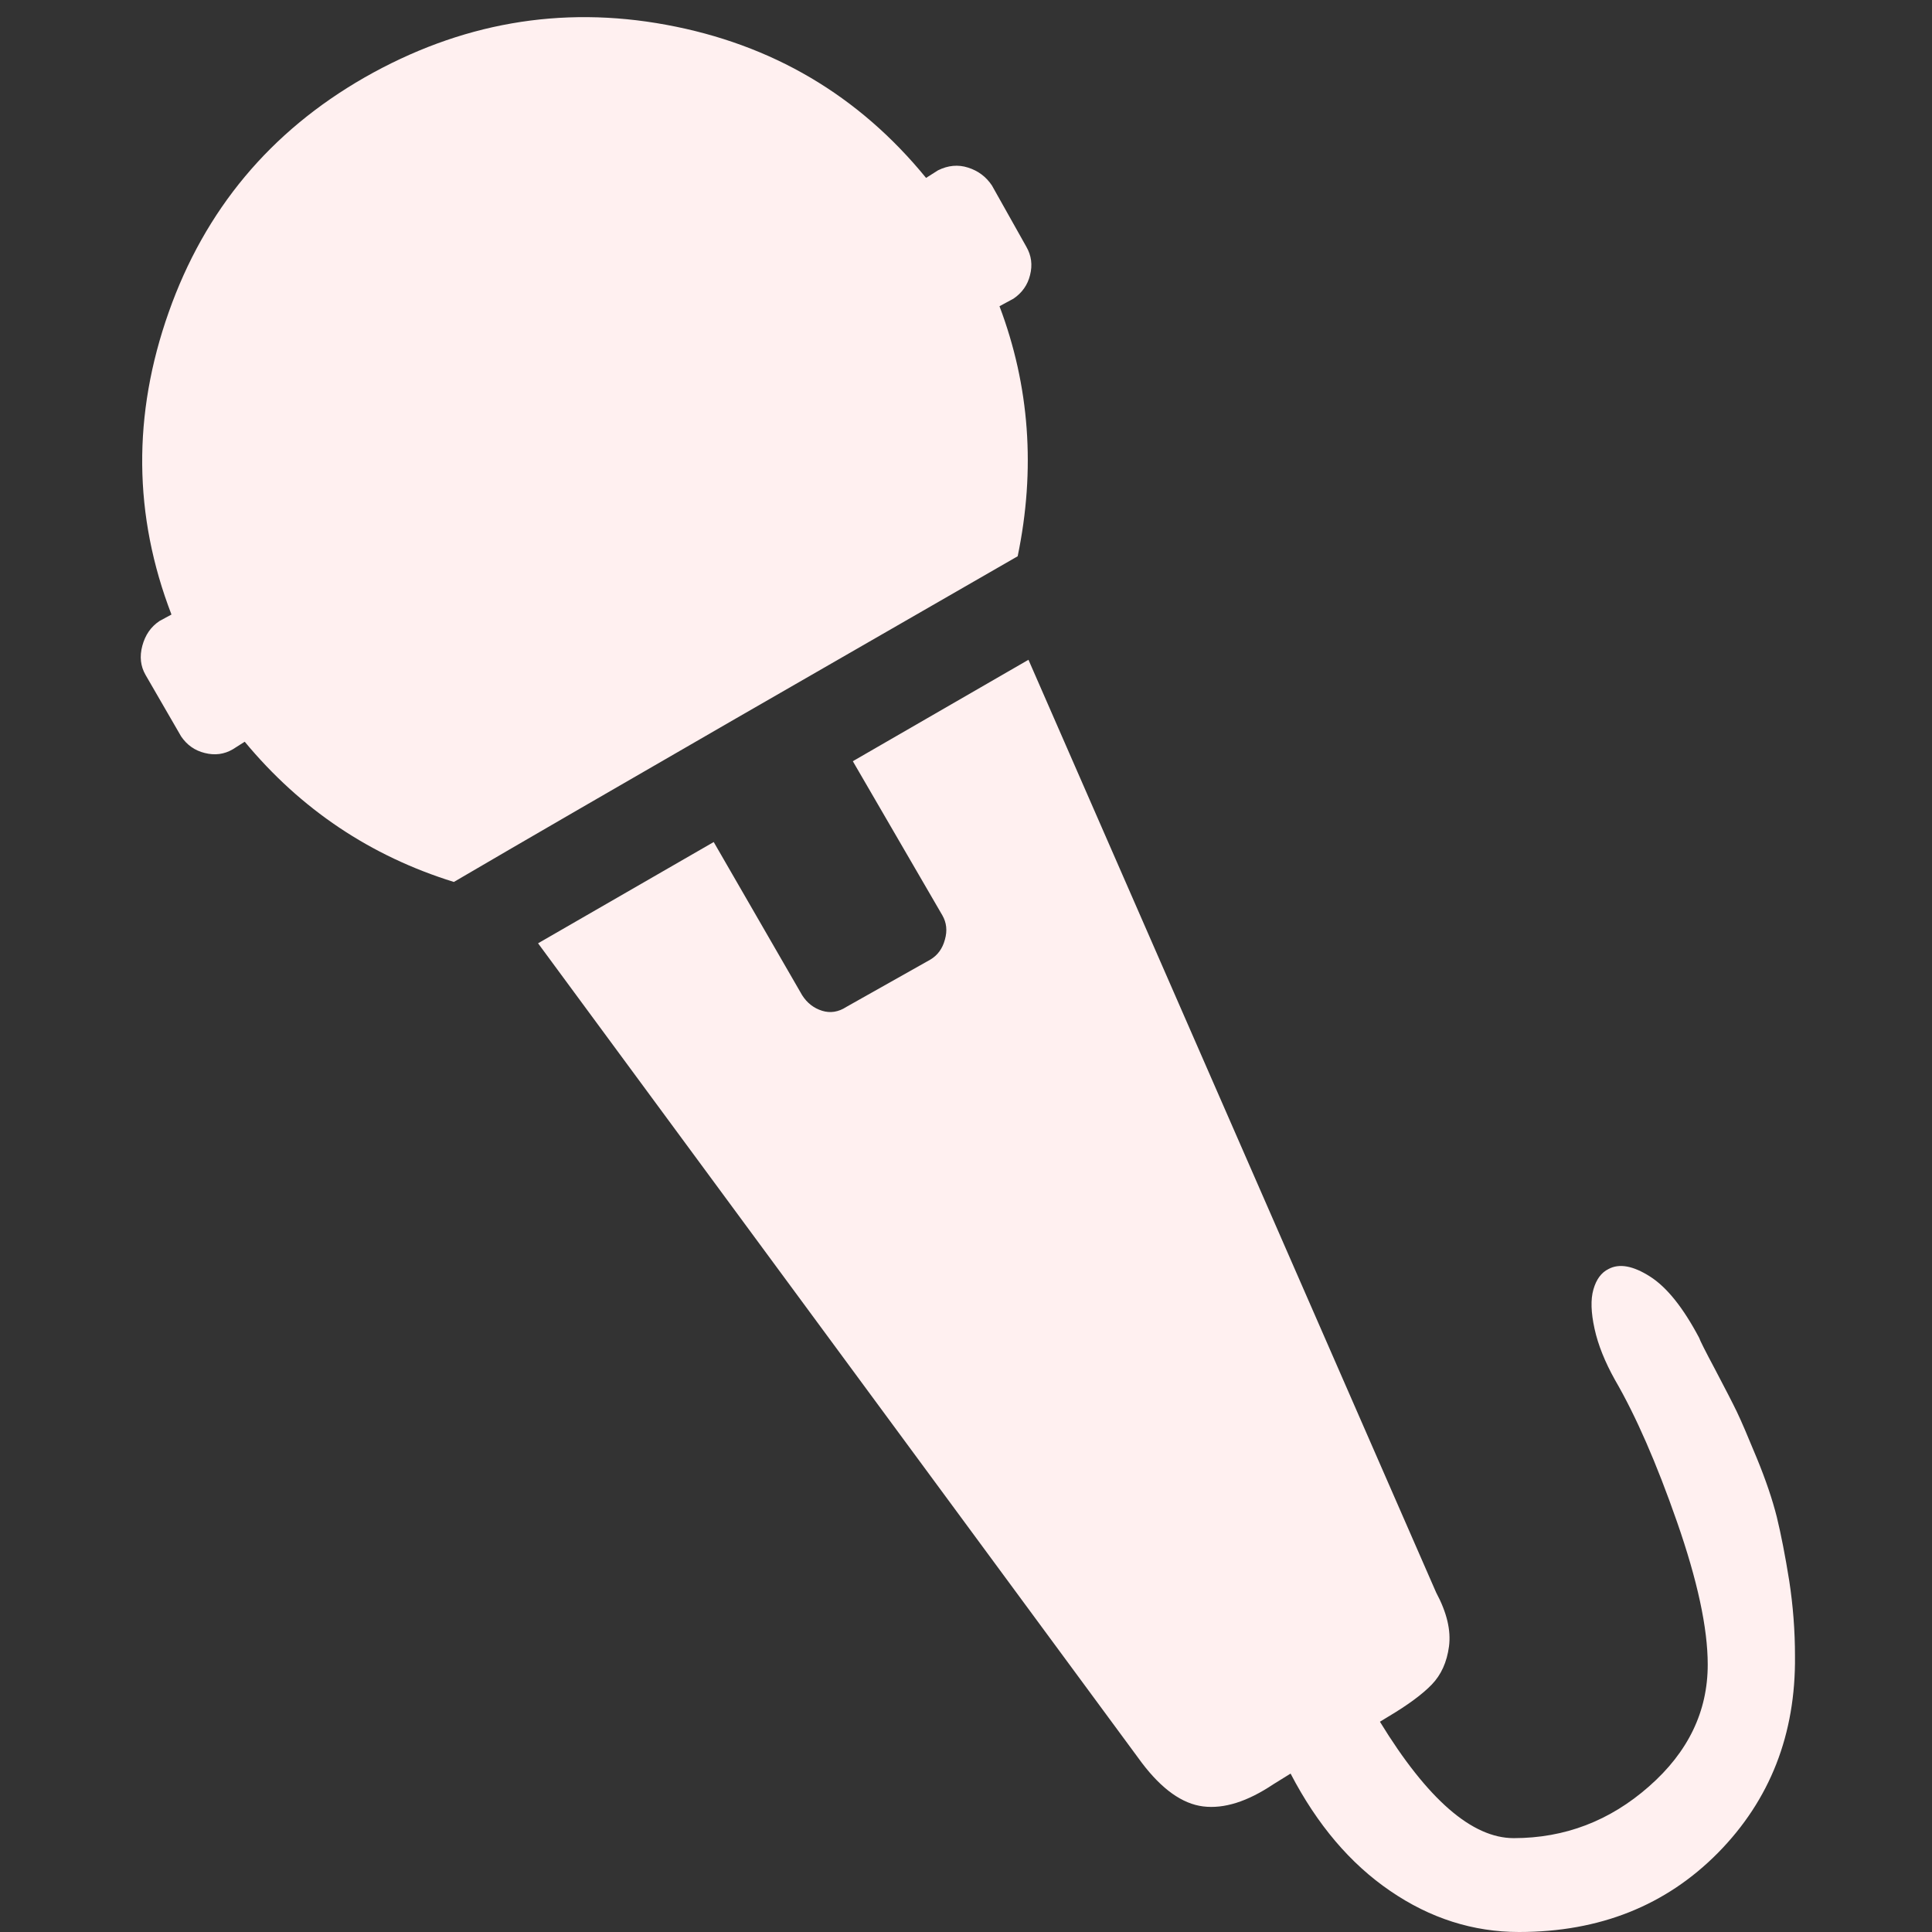 <svg width="12" height="12" viewBox="0 0 12 12" fill="none" xmlns="http://www.w3.org/2000/svg">
<rect x="0" y="0" width="12" height="12" fill="#333333" stroke="none"/>
<g clip-path="url(#clip0_1_264)">
<path d="M6.321 3.455C5.902 3.696 5.318 4.032 4.57 4.463C3.823 4.894 3.239 5.232 2.819 5.478C2.301 5.317 1.868 5.027 1.52 4.607L1.446 4.654C1.393 4.685 1.335 4.693 1.272 4.677C1.21 4.662 1.161 4.627 1.125 4.574L0.904 4.192C0.873 4.138 0.866 4.078 0.884 4.011C0.902 3.944 0.937 3.893 0.991 3.857L1.065 3.817C0.828 3.201 0.823 2.575 1.048 1.939C1.273 1.302 1.679 0.817 2.263 0.482C2.857 0.143 3.482 0.033 4.138 0.154C4.795 0.275 5.333 0.592 5.752 1.105L5.826 1.058C5.888 1.027 5.951 1.021 6.013 1.041C6.076 1.061 6.125 1.098 6.161 1.152L6.375 1.533C6.406 1.587 6.414 1.645 6.398 1.708C6.383 1.77 6.348 1.819 6.295 1.855L6.208 1.902C6.395 2.397 6.433 2.915 6.321 3.455ZM8.016 11.016C8.181 11.333 8.387 11.576 8.635 11.745C8.883 11.915 9.15 12 9.435 12C9.935 12 10.347 11.836 10.671 11.508C10.994 11.18 11.154 10.772 11.149 10.286C11.149 10.13 11.137 9.973 11.113 9.817C11.088 9.661 11.062 9.529 11.036 9.422C11.009 9.315 10.968 9.193 10.912 9.057C10.856 8.921 10.815 8.825 10.788 8.769C10.761 8.713 10.716 8.626 10.654 8.508C10.591 8.39 10.558 8.324 10.554 8.31C10.455 8.123 10.354 7.996 10.249 7.929C10.144 7.862 10.058 7.846 9.991 7.882C9.946 7.904 9.915 7.946 9.897 8.009C9.879 8.071 9.882 8.153 9.904 8.253C9.926 8.354 9.969 8.46 10.031 8.571C10.161 8.795 10.289 9.088 10.416 9.452C10.543 9.816 10.607 10.112 10.607 10.339C10.607 10.63 10.486 10.882 10.242 11.096C9.999 11.31 9.719 11.417 9.402 11.417C9.143 11.417 8.866 11.176 8.571 10.694L8.625 10.661C8.746 10.589 8.835 10.523 8.893 10.463C8.951 10.403 8.987 10.324 9 10.226C9.013 10.127 8.987 10.016 8.92 9.891L6.388 4.098L5.297 4.728L5.853 5.685C5.879 5.73 5.885 5.78 5.869 5.836C5.854 5.892 5.824 5.933 5.779 5.96L5.518 6.107L5.257 6.254C5.208 6.286 5.157 6.294 5.106 6.278C5.055 6.262 5.013 6.23 4.982 6.181L4.433 5.23L3.342 5.859L7.092 10.949C7.217 11.114 7.344 11.204 7.473 11.22C7.603 11.236 7.748 11.19 7.908 11.083L8.016 11.016Z" fill="#FFF0F0"/>
</g>
<defs>
<clipPath id="clip0_1_264">
<rect width="12" height="12" fill="white"/>
</clipPath>
</defs>
</svg>
